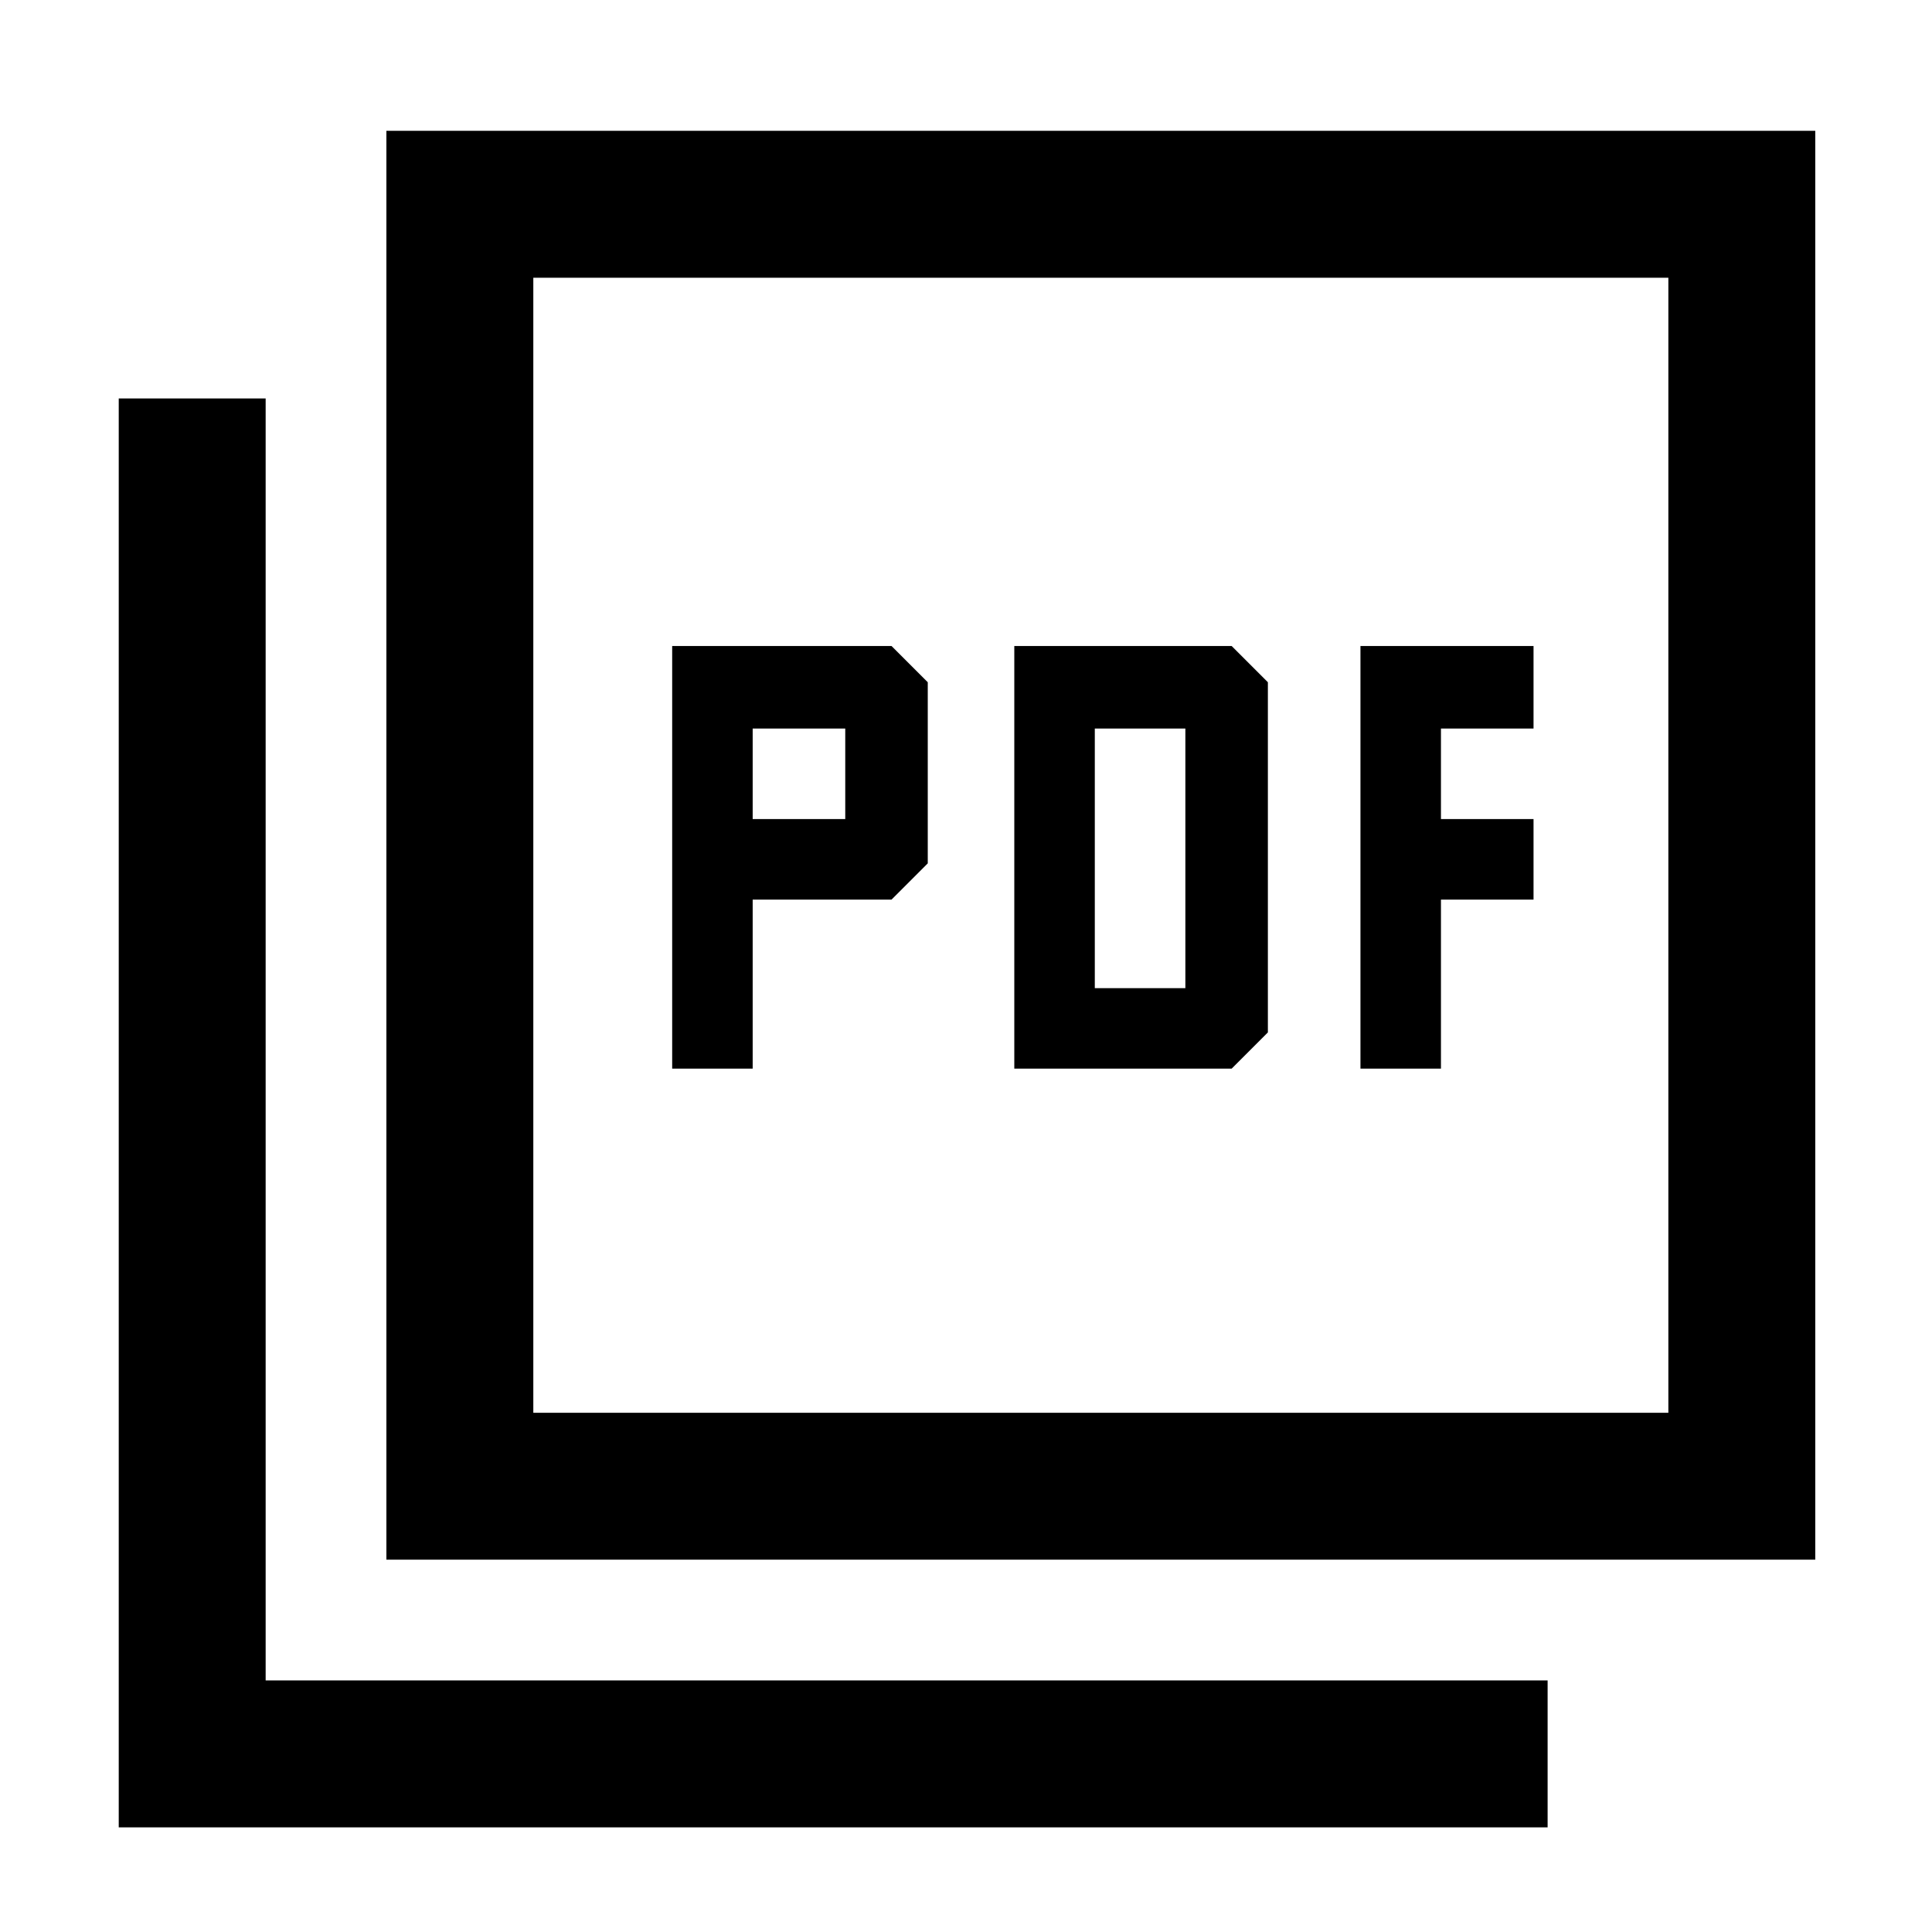 <svg xmlns="http://www.w3.org/2000/svg" height="48" viewBox="0 -960 960 960" width="48"><path d="M334-429h40v-84h69l18-18v-90l-18-18H334v210Zm40-124v-45h46v45h-46Zm130 124h108l18-18v-174l-18-18H504v210Zm40-40v-129h45v129h-45Zm132 40h40v-84h46v-40h-46v-45h46v-41h-86v210ZM192-185v-710h710v710H192Zm73-73h564v-564H265v564ZM59-52v-710h73v637h637v73H59Zm206-770v564-564Z"/></svg>